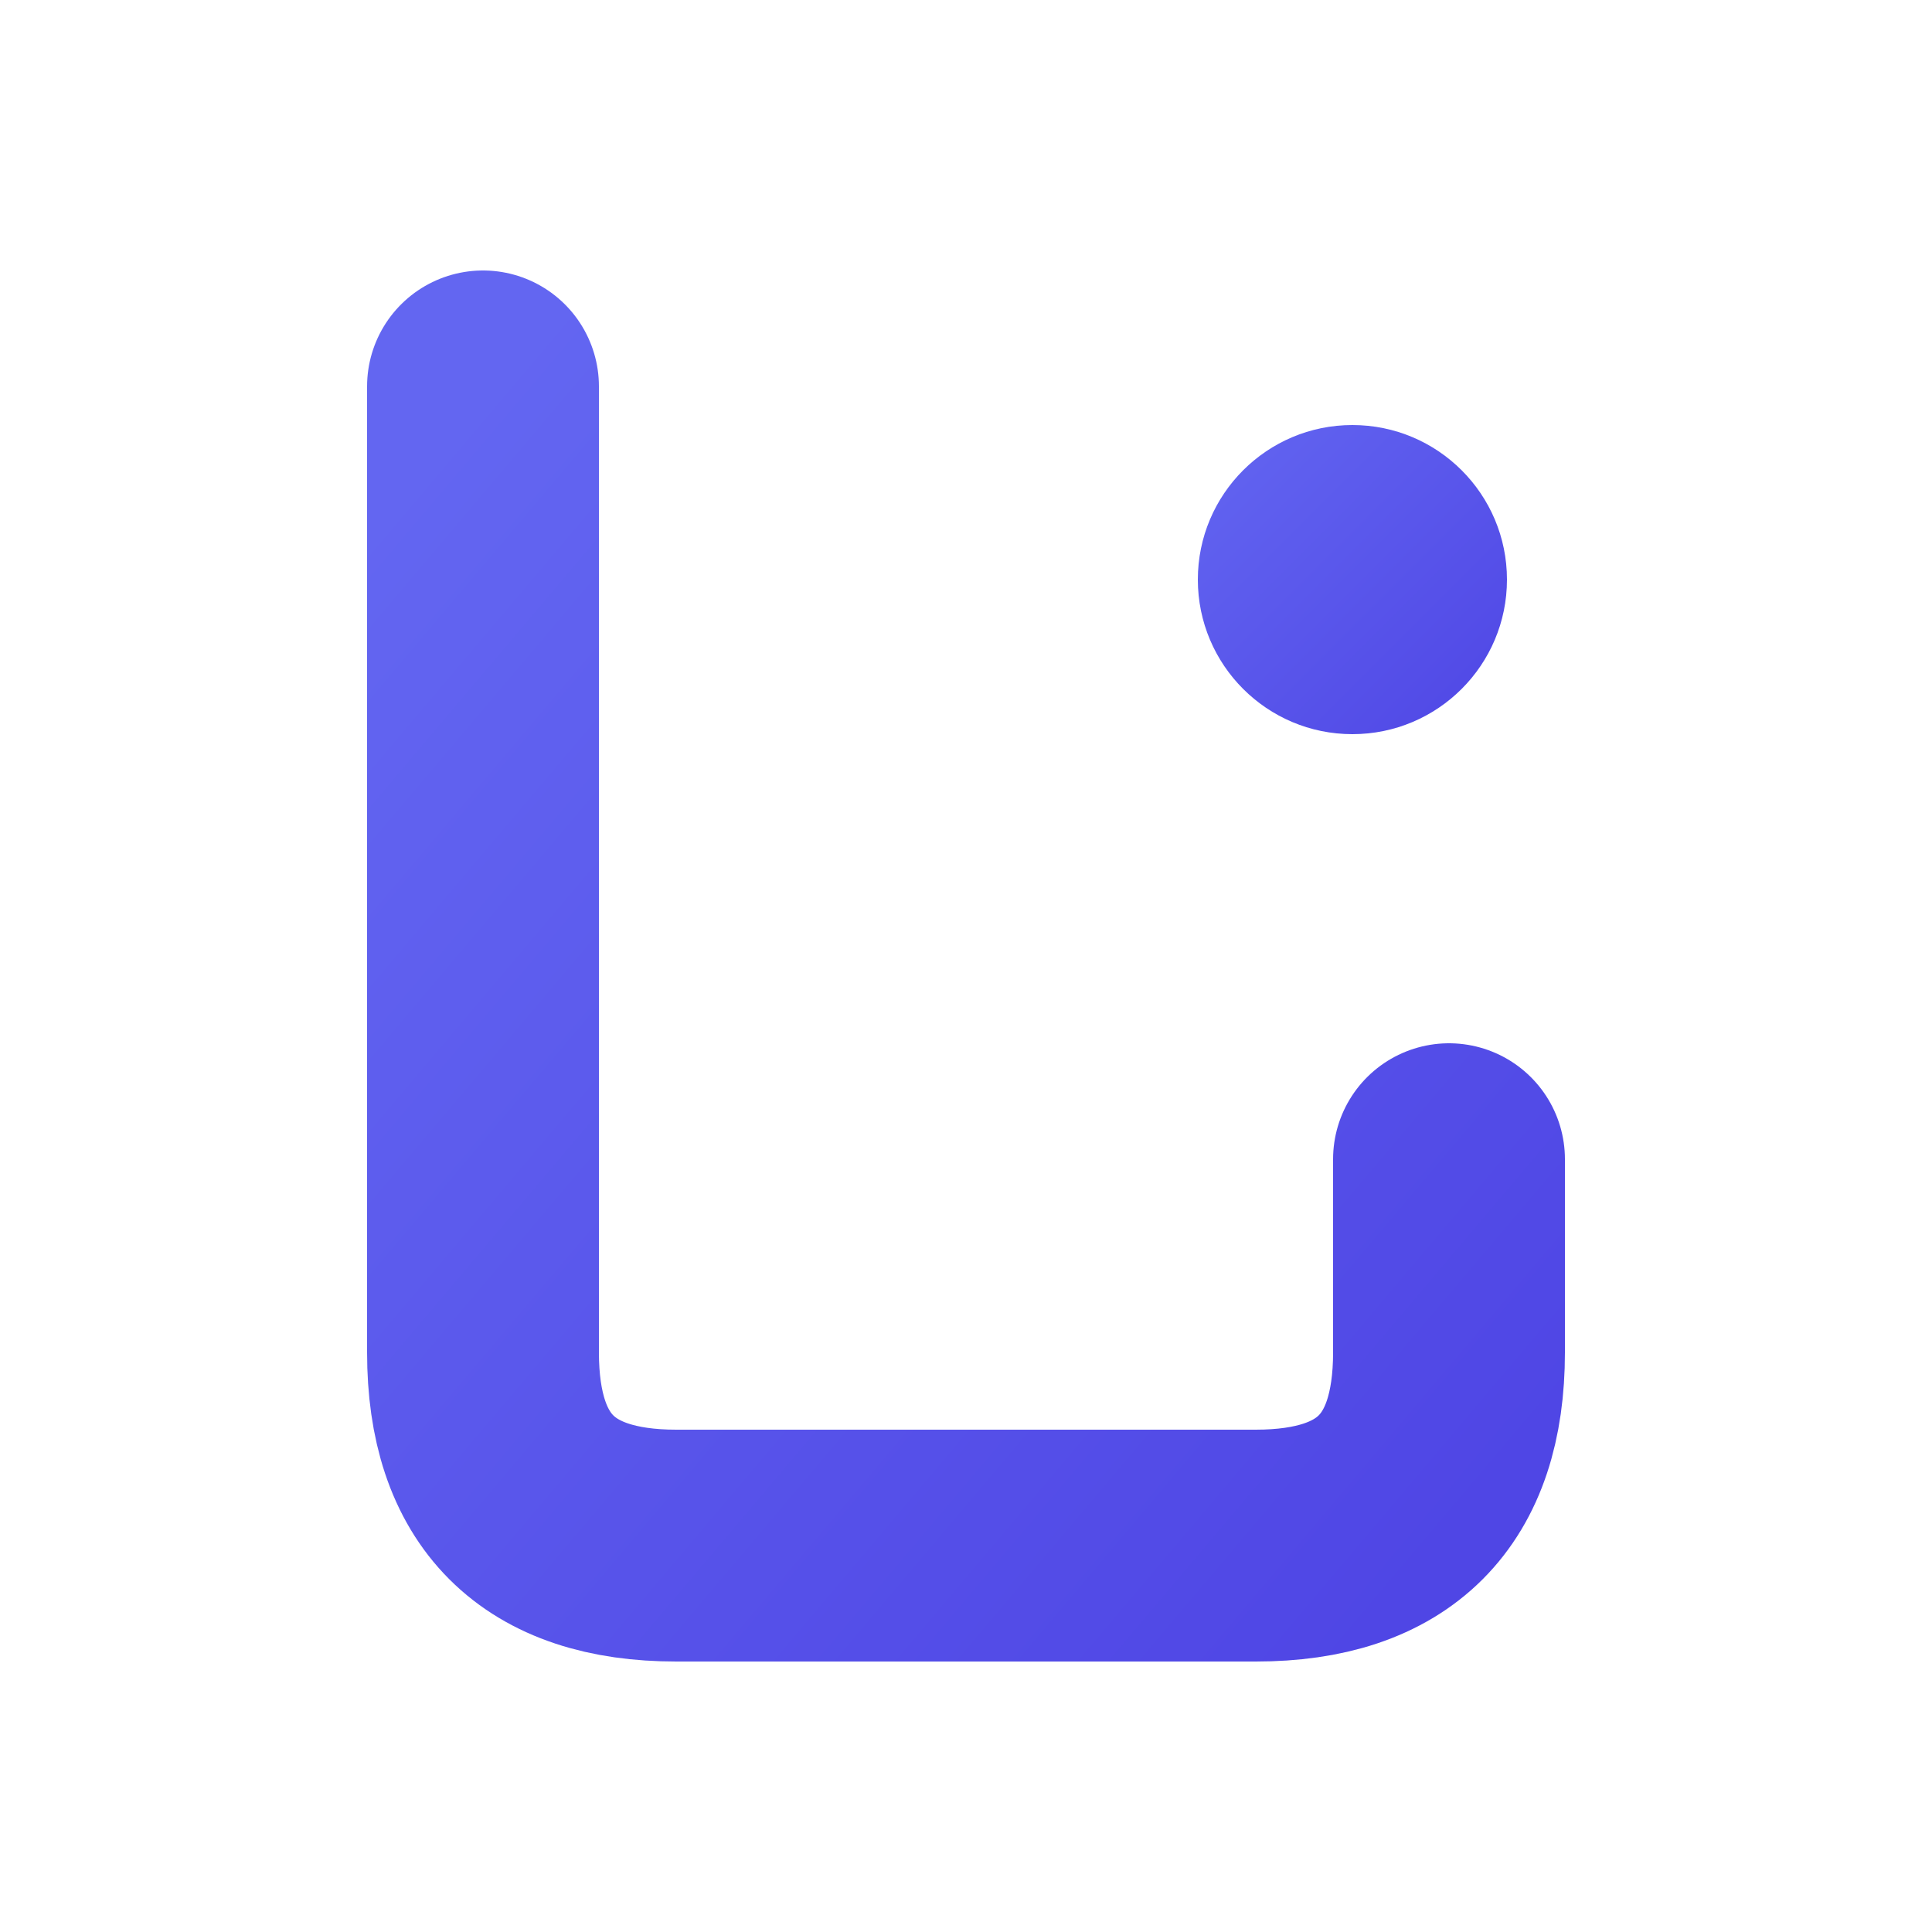 <svg width="100" height="100" viewBox="0 0 100 100" xmlns="http://www.w3.org/2000/svg">
  <defs>
    <linearGradient id="grad1" x1="0%" y1="0%" x2="100%" y2="100%">
      <stop offset="0%" style="stop-color:#6366F1;stop-opacity:1" />
      <stop offset="100%" style="stop-color:#4F46E5;stop-opacity:1" />
    </linearGradient>
  </defs>
  
  <!-- 风格化的 L -->
  <path d="M25 20 
           L25 70 
           Q25 80 35 80 
           L65 80 
           Q75 80 75 70 
           L75 60" 
        fill="none" 
        stroke="url(#grad1)" 
        stroke-width="12" 
        stroke-linecap="round" 
        stroke-linejoin="round" />

  <!-- 小对话气泡/点元素 -->
  <circle cx="70" cy="30" r="8" fill="url(#grad1)" />
</svg> 